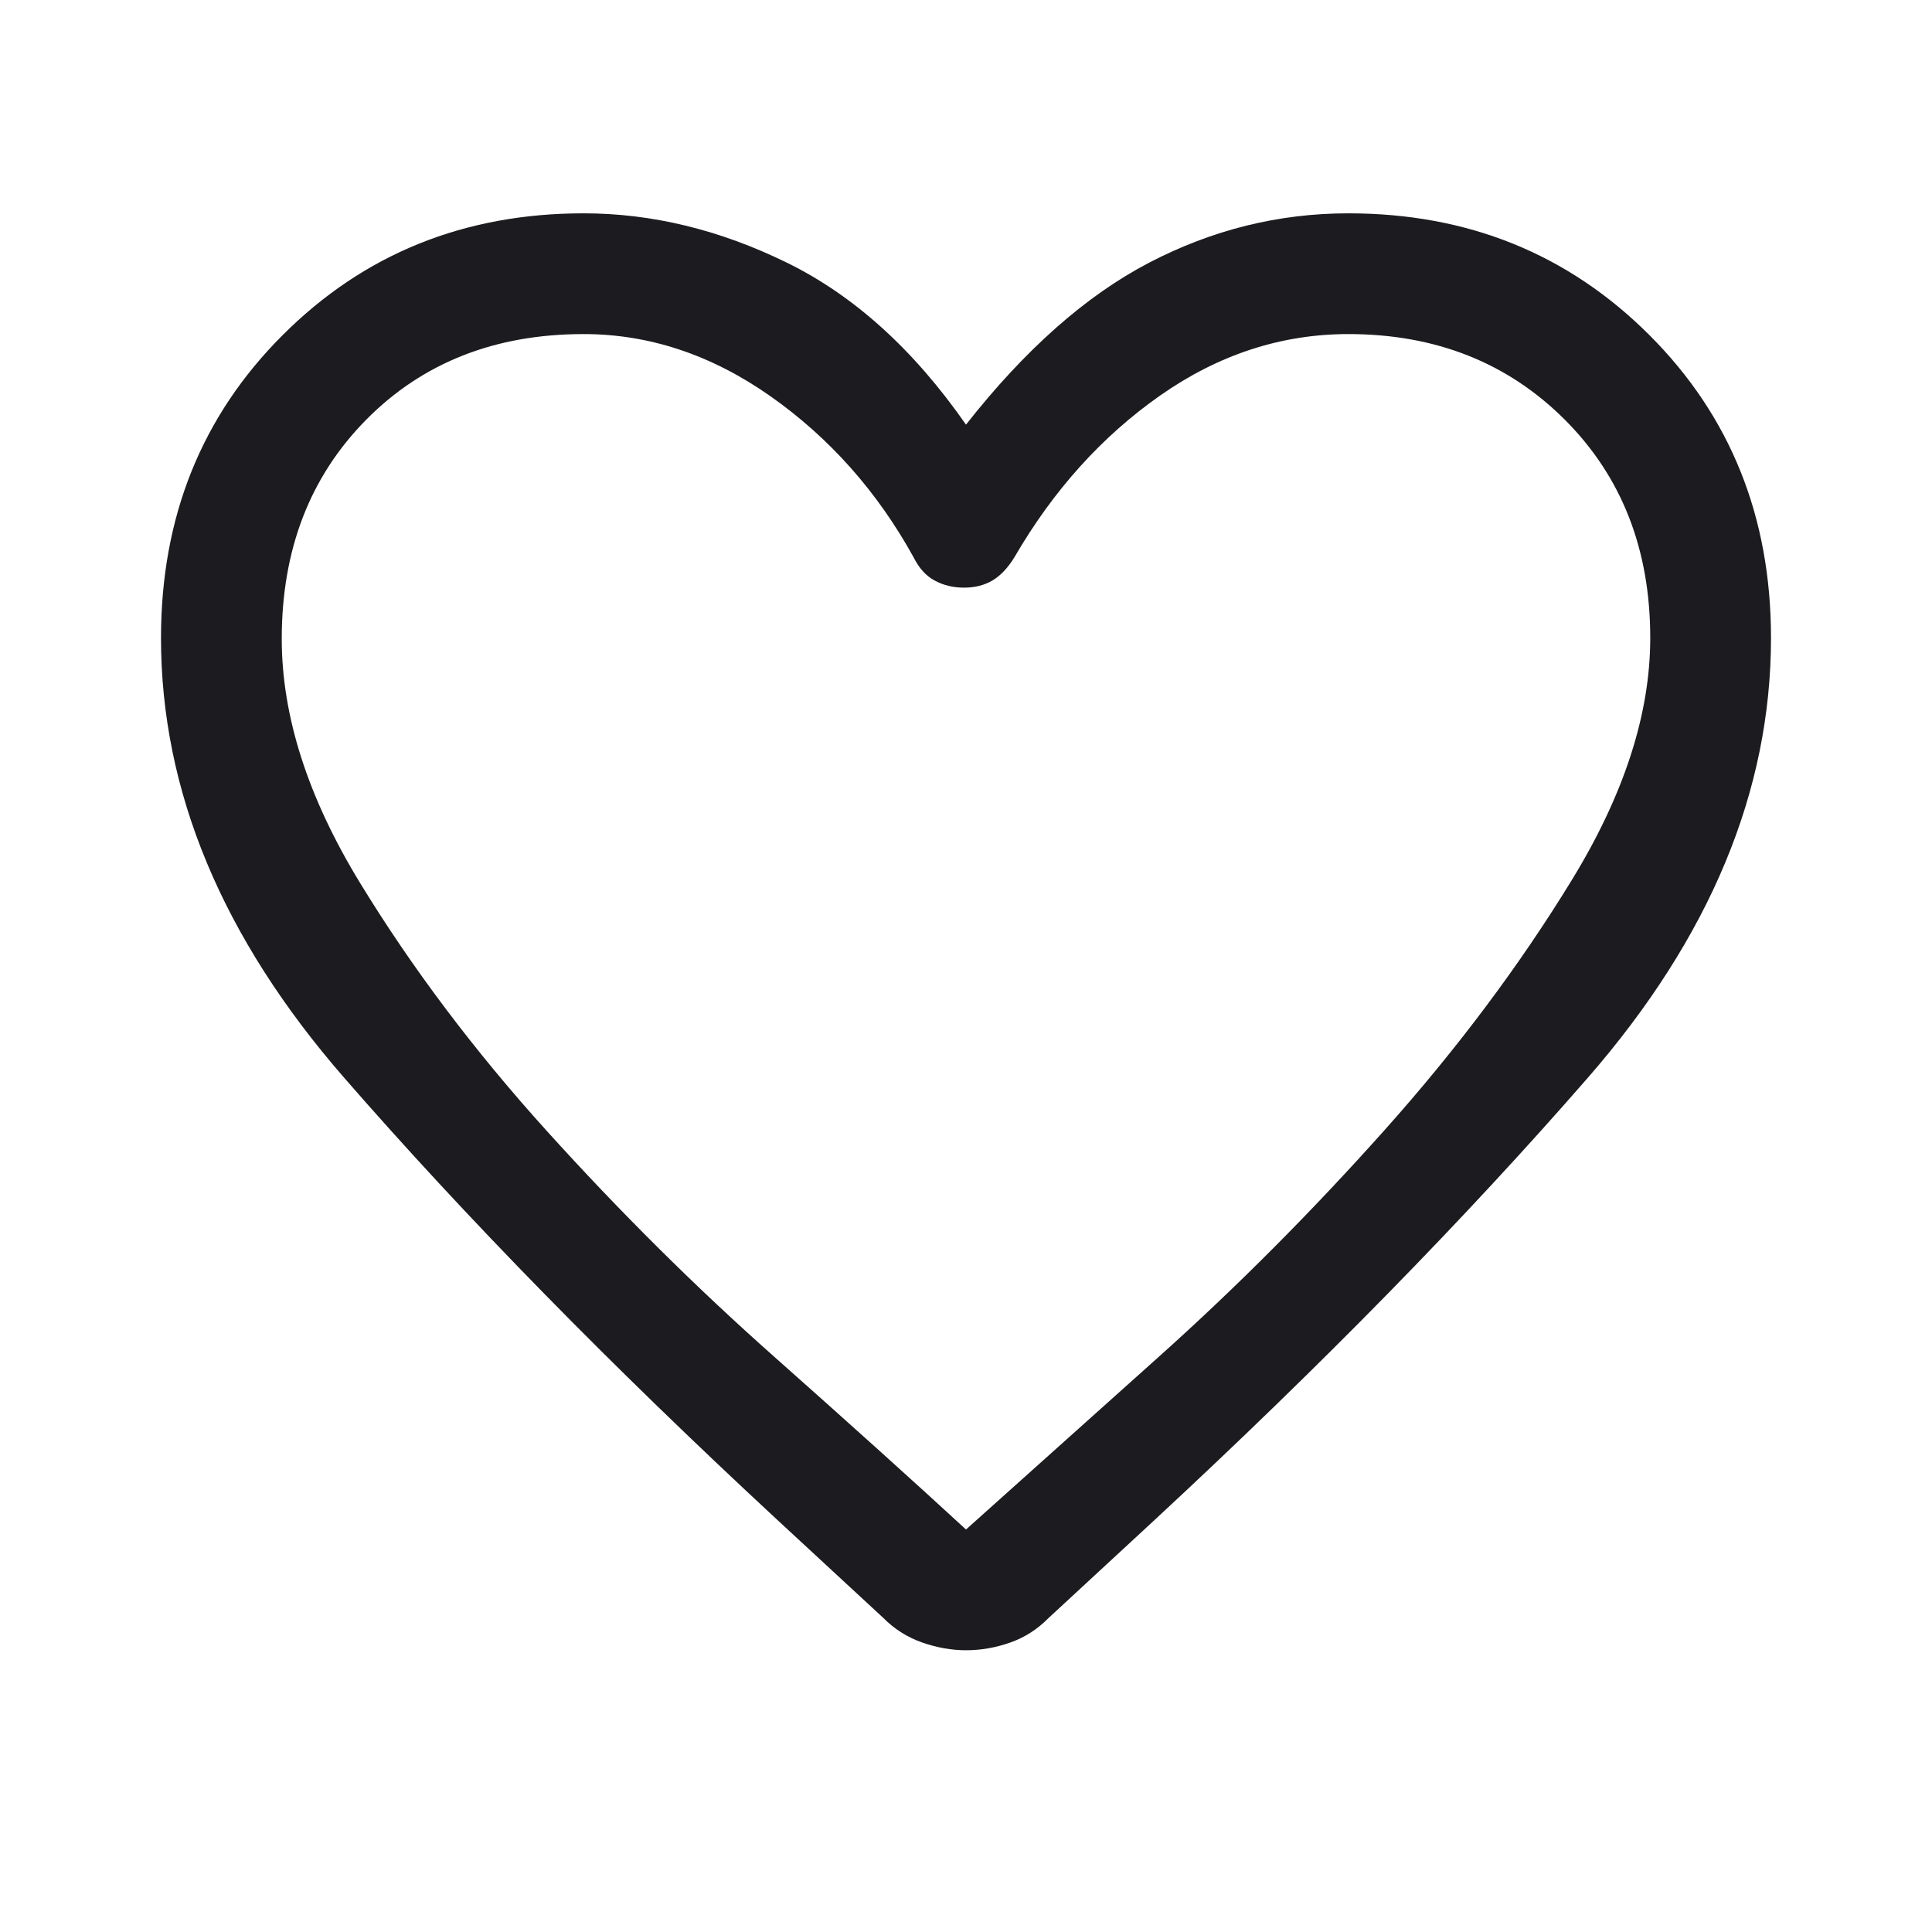 <svg width="24" height="24" viewBox="0 0 24 24" fill="none" xmlns="http://www.w3.org/2000/svg">
<path d="M12 20.5C11.822 20.5 11.64 20.468 11.456 20.404C11.271 20.339 11.108 20.236 10.968 20.094L9.65 18.875C7.583 16.959 5.792 15.13 4.275 13.388C2.758 11.646 2 9.825 2 7.925C2 6.423 2.504 5.168 3.513 4.161C4.521 3.154 5.767 2.65 7.25 2.65C8.1 2.65 8.942 2.855 9.775 3.263C10.608 3.671 11.35 4.342 12 5.275C12.733 4.342 13.492 3.671 14.275 3.263C15.058 2.855 15.883 2.65 16.75 2.65C18.233 2.65 19.479 3.154 20.488 4.161C21.496 5.168 22 6.423 22 7.925C22 9.825 21.242 11.646 19.725 13.388C18.208 15.13 16.417 16.959 14.35 18.875L13.025 20.1C12.887 20.24 12.728 20.342 12.547 20.405C12.366 20.469 12.183 20.5 12 20.5ZM11.35 6.925C10.9 6.109 10.308 5.442 9.575 4.925C8.842 4.409 8.067 4.15 7.25 4.15C6.15 4.15 5.25 4.505 4.55 5.213C3.85 5.921 3.5 6.829 3.5 7.936C3.5 8.896 3.824 9.906 4.472 10.967C5.12 12.028 5.895 13.057 6.797 14.054C7.699 15.052 8.633 15.98 9.6 16.838C10.567 17.696 11.367 18.417 12 19C12.633 18.434 13.433 17.717 14.4 16.85C15.367 15.984 16.3 15.046 17.2 14.038C18.1 13.03 18.875 11.995 19.525 10.933C20.175 9.872 20.5 8.869 20.5 7.925C20.5 6.825 20.146 5.921 19.438 5.213C18.729 4.505 17.833 4.15 16.75 4.15C15.917 4.15 15.137 4.405 14.412 4.913C13.688 5.421 13.083 6.092 12.6 6.925C12.517 7.059 12.425 7.155 12.325 7.213C12.225 7.271 12.108 7.3 11.975 7.3C11.842 7.3 11.721 7.271 11.613 7.213C11.504 7.155 11.417 7.059 11.35 6.925Z" fill="#1C1B1F"/>
</svg>
